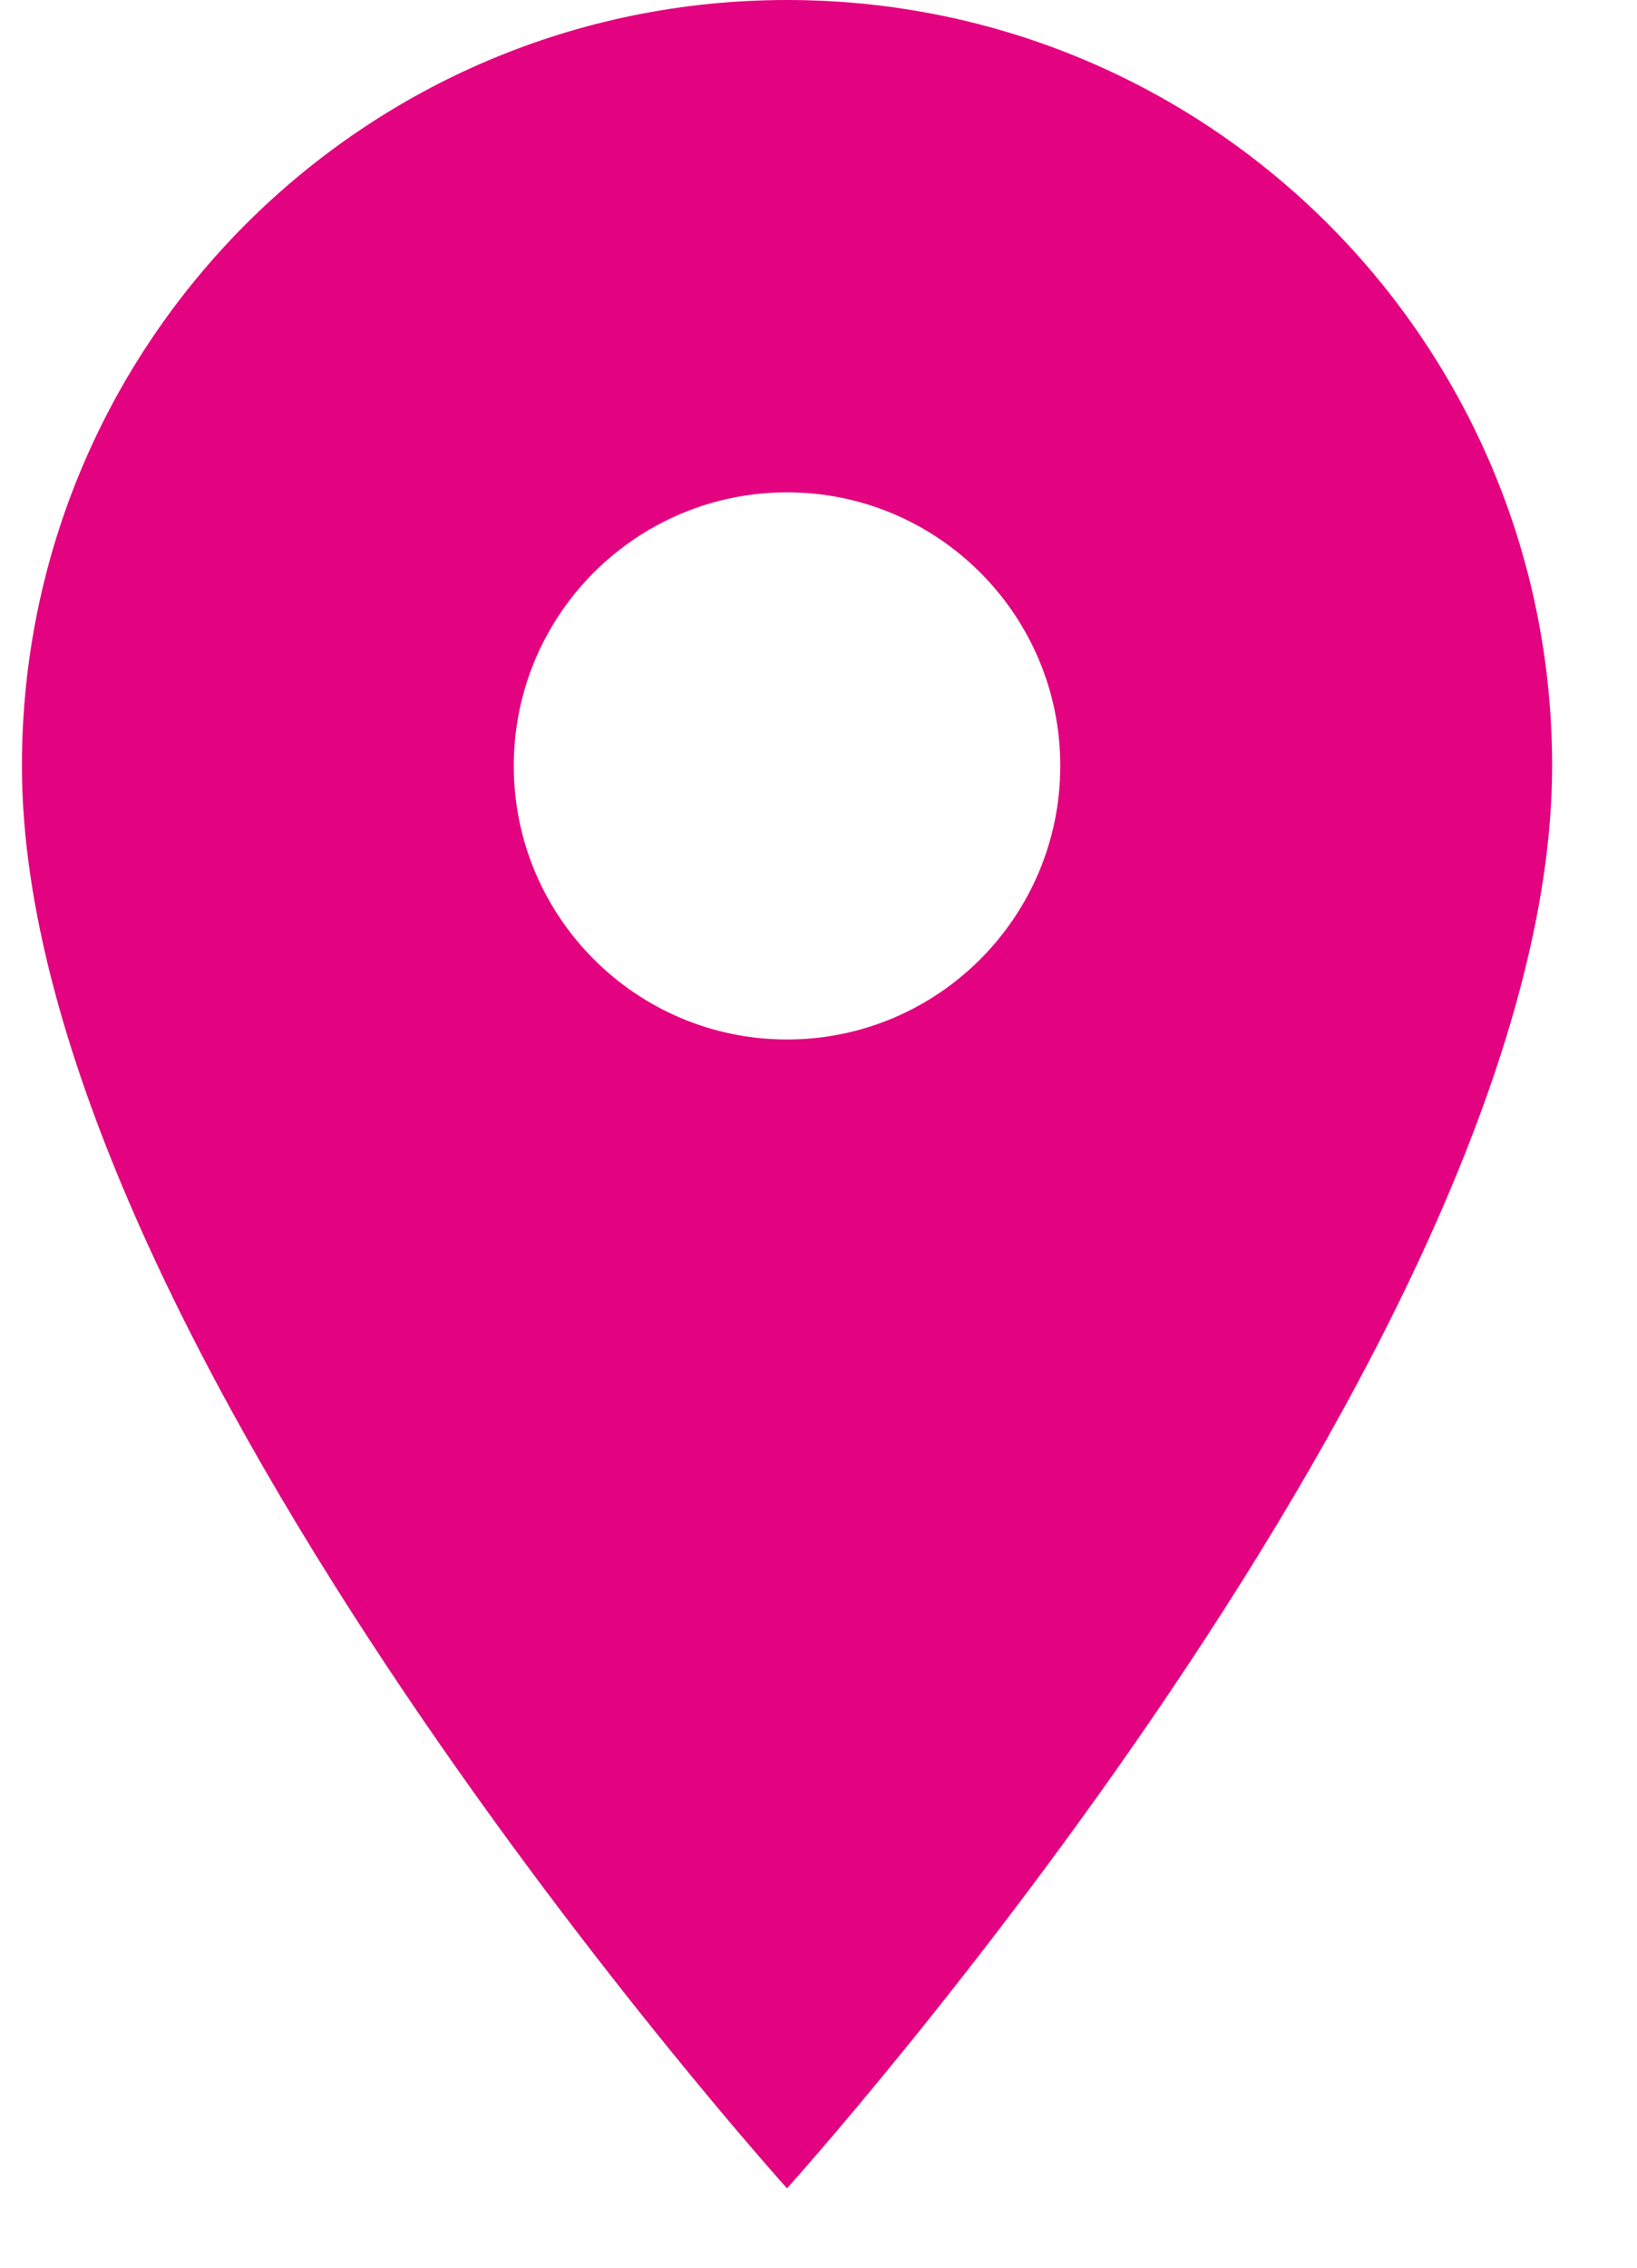<svg width="13" height="18" viewBox="0 0 13 18" fill="none" xmlns="http://www.w3.org/2000/svg">
<path d="M6.25 0C2.891 0 0.174 2.718 0.174 6.079C0.174 10.639 6.25 17.37 6.25 17.37C6.25 17.37 12.326 10.639 12.326 6.079C12.326 2.718 9.609 0 6.25 0ZM6.25 8.251C5.052 8.251 4.08 7.278 4.08 6.079C4.08 4.881 5.052 3.908 6.25 3.908C7.448 3.908 8.42 4.881 8.42 6.079C8.42 7.278 7.448 8.251 6.25 8.251Z" fill="#E3027F"/>
</svg>
